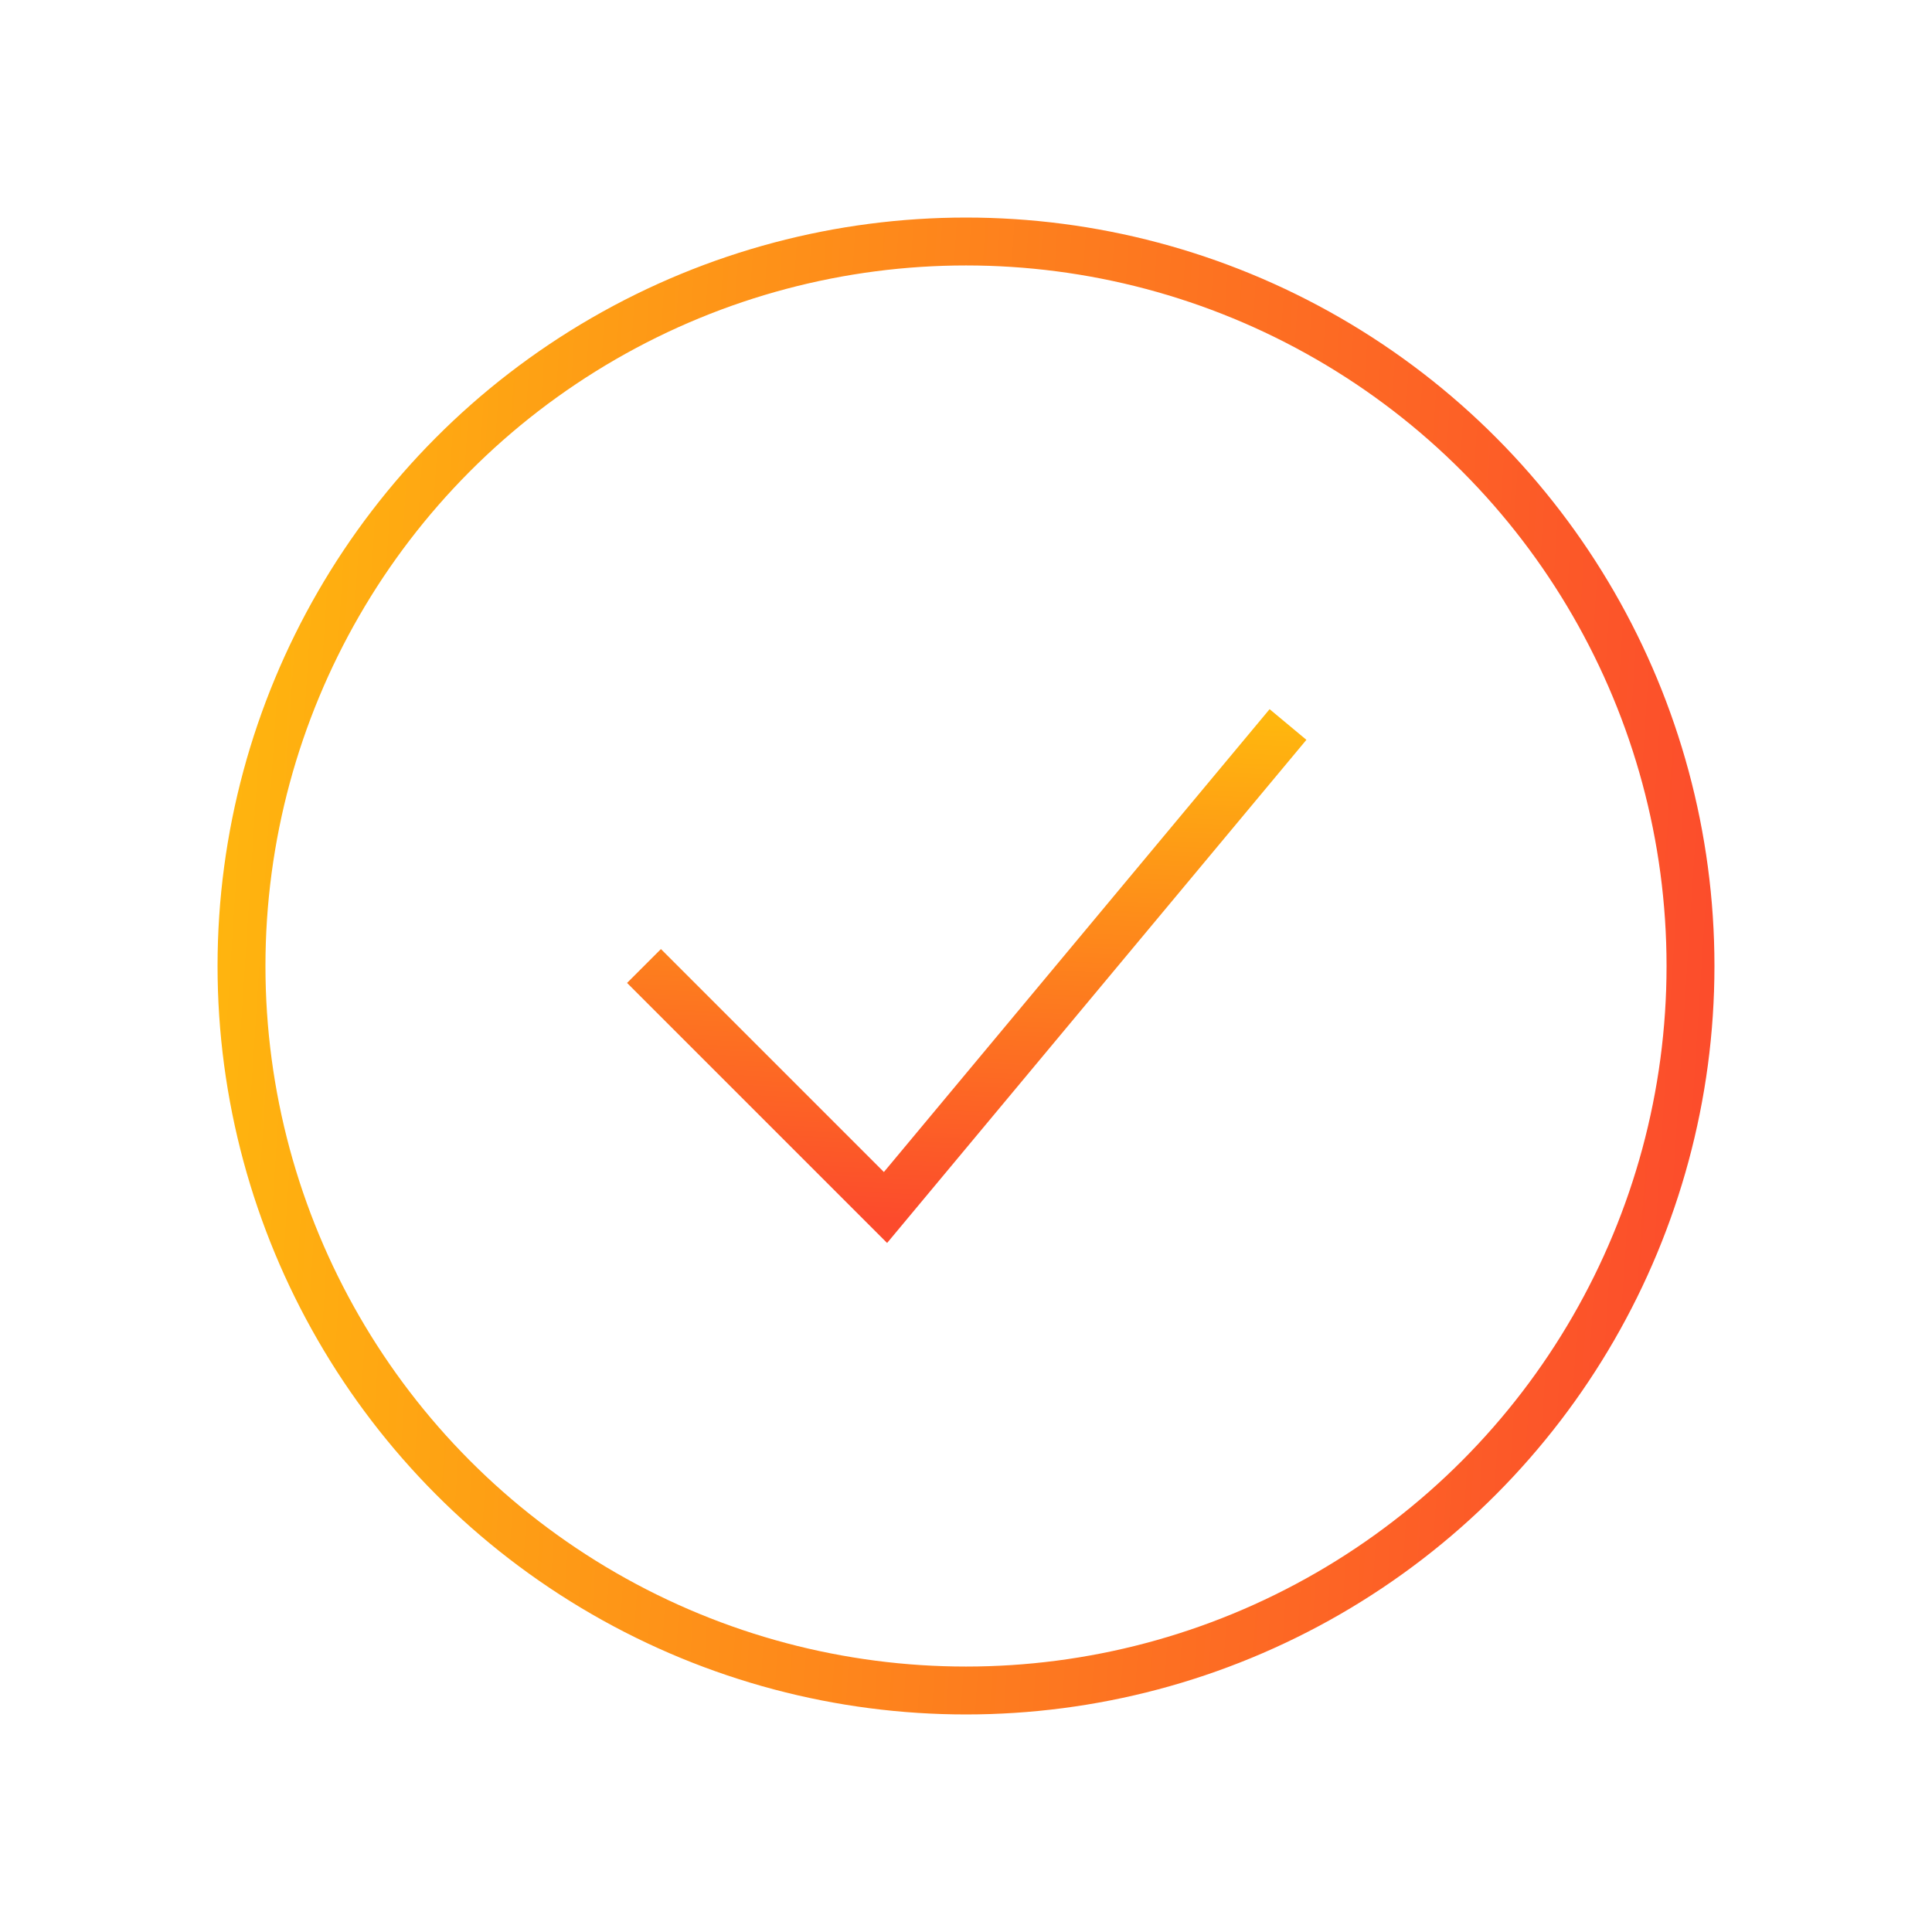 <svg width="121" height="121" viewBox="0 0 121 121" fill="none" xmlns="http://www.w3.org/2000/svg">
<circle cx="60.5" cy="60.5" r="45.375" stroke="url(#paint0_linear_278_2116)" stroke-width="3"/>
<path d="M40.333 60.5L55.458 75.625L80.667 45.375" stroke="url(#paint1_linear_278_2116)" stroke-width="3"/>
<defs>
<linearGradient id="paint0_linear_278_2116" x1="105.875" y1="105.875" x2="9.631" y2="99.617" gradientUnits="userSpaceOnUse">
<stop stop-color="#FC4B2C"/>
<stop offset="1" stop-color="#FFB60E"/>
</linearGradient>
<linearGradient id="paint1_linear_278_2116" x1="40.333" y1="75.625" x2="41.901" y2="43.484" gradientUnits="userSpaceOnUse">
<stop stop-color="#FC4B2C"/>
<stop offset="1" stop-color="#FFB60E"/>
</linearGradient>
</defs>
</svg>
